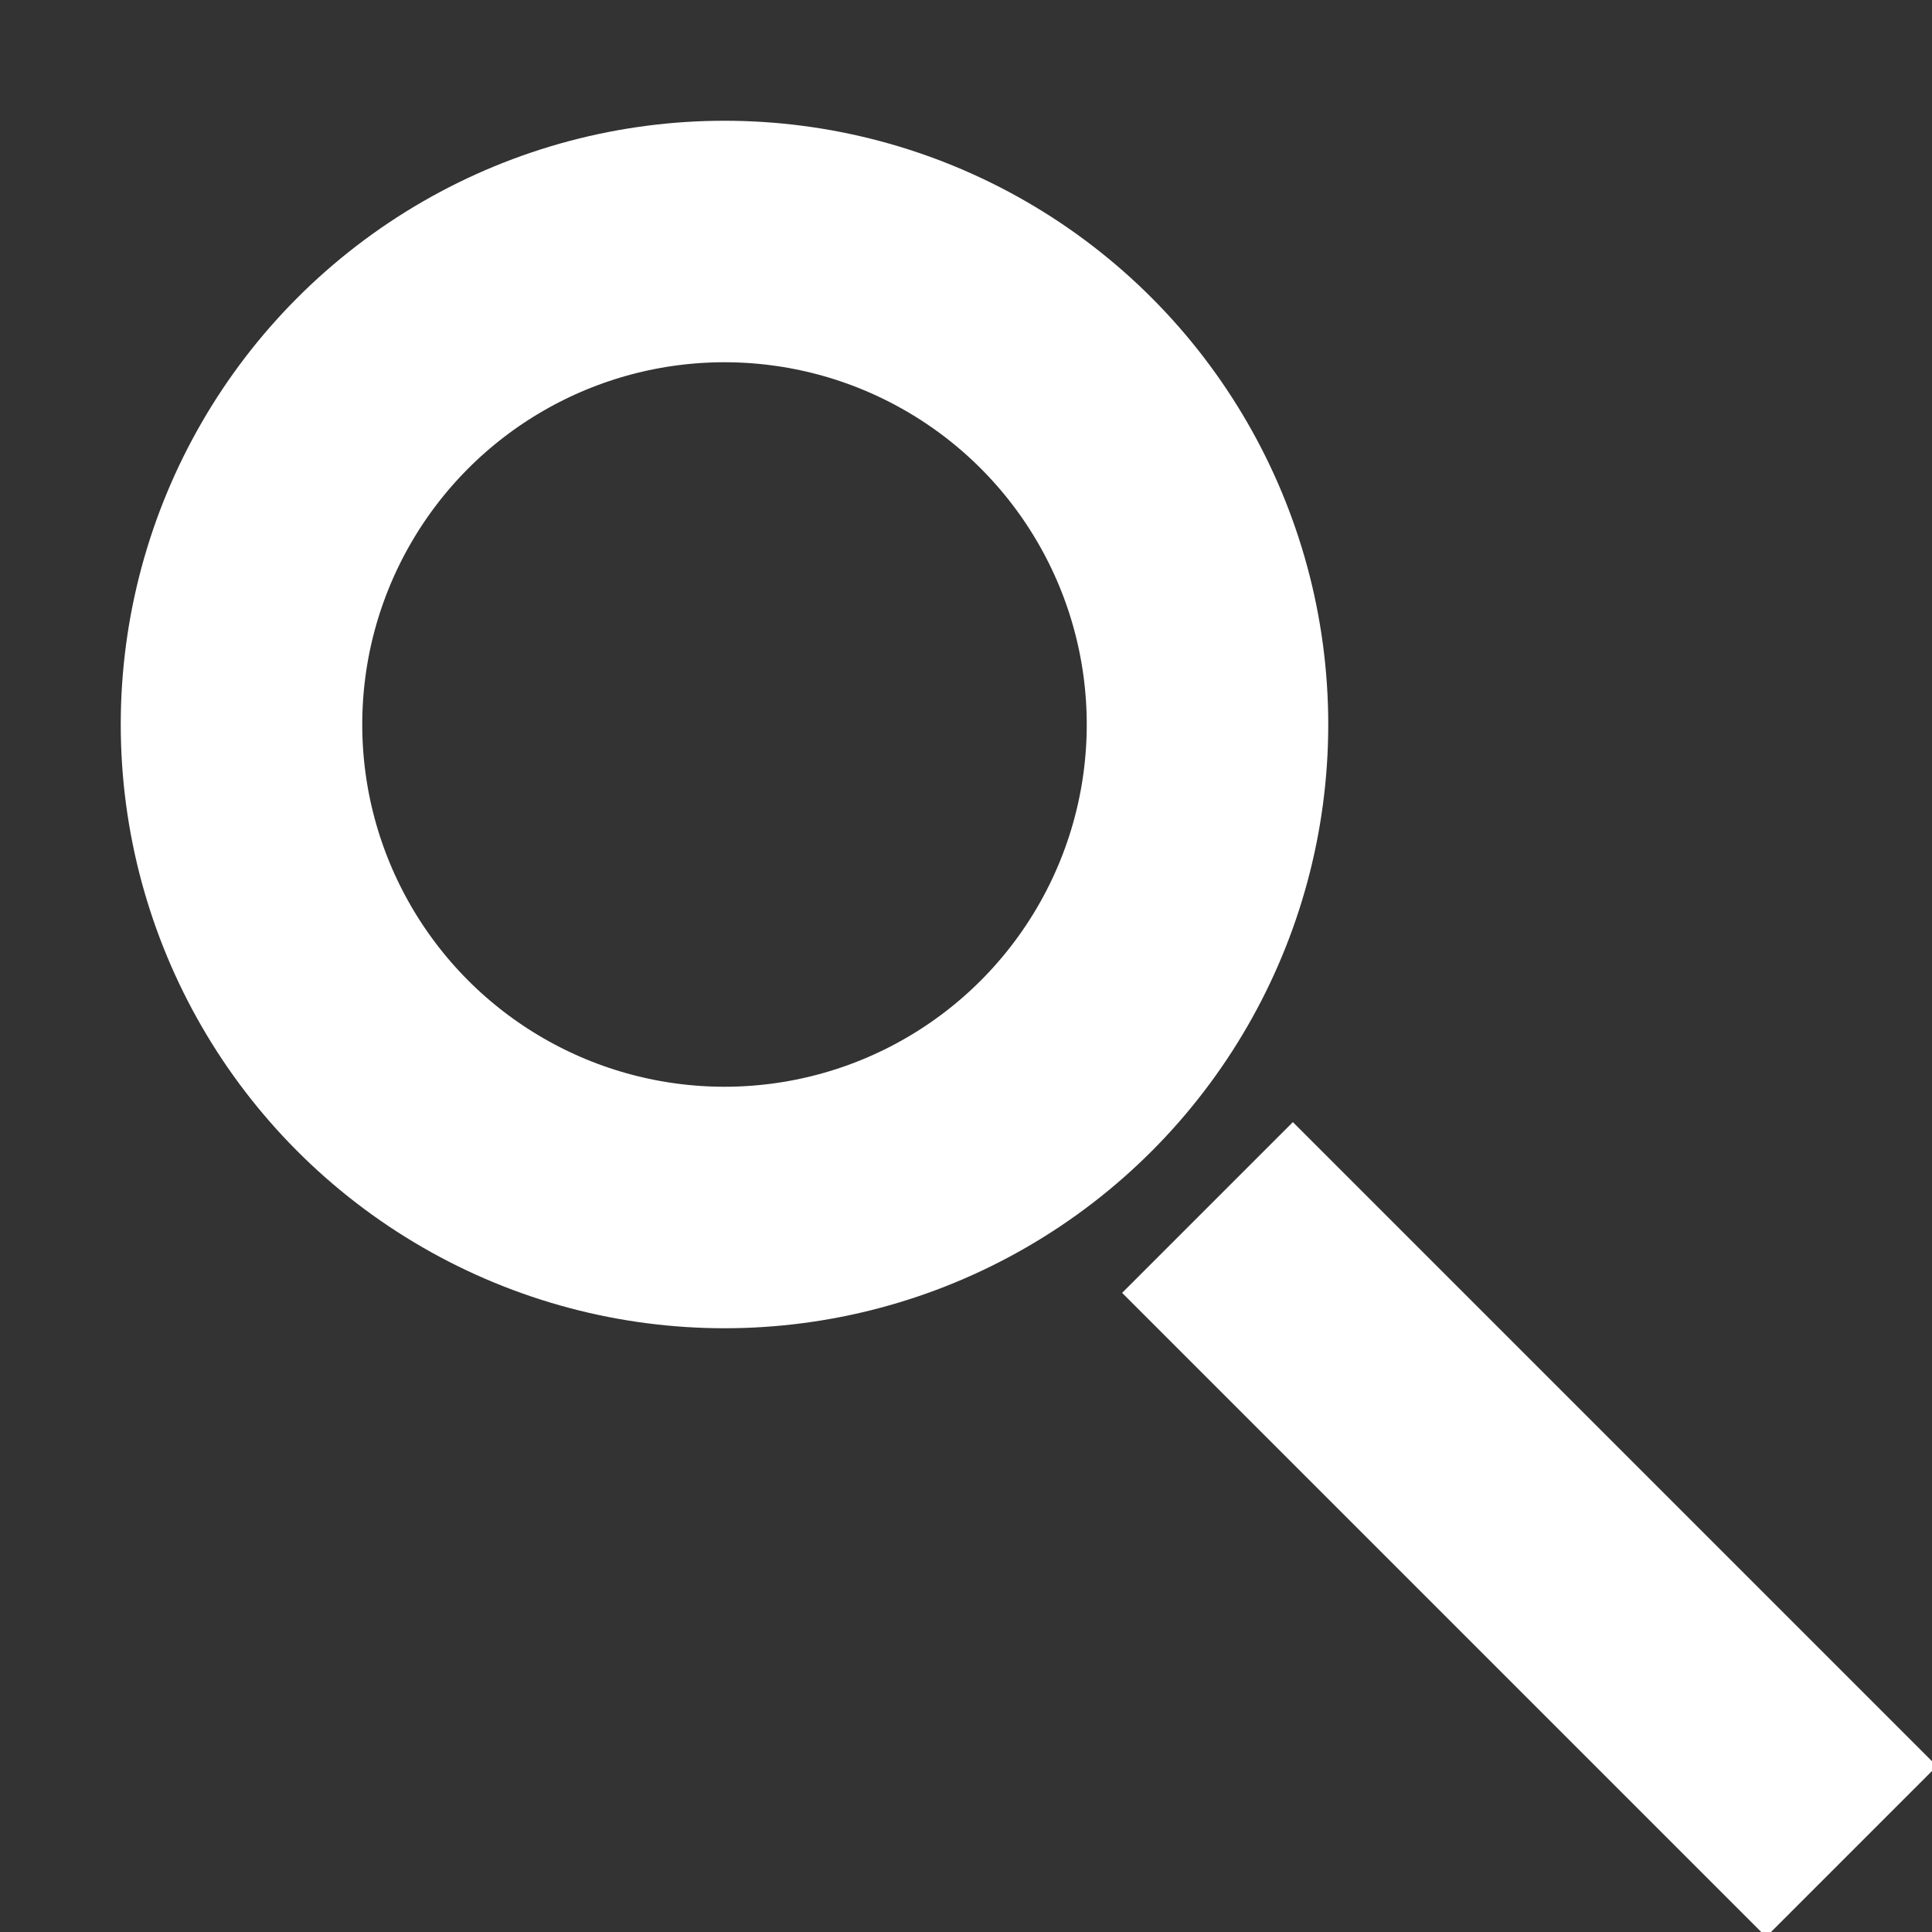 <svg height="24" viewBox="0 0 24 24" width="24" xmlns="http://www.w3.org/2000/svg">
    <rect x="0" y="0" width="24" height="24" fill="#333333" stroke="none"/>
    <circle cx="9" cy="9" r="6" stroke="white"  stroke-width="3" fill="none"/>
	<line x1="15" y1="15" x2="23" y2="23" stroke="white"  stroke-width="3"/>
</svg>